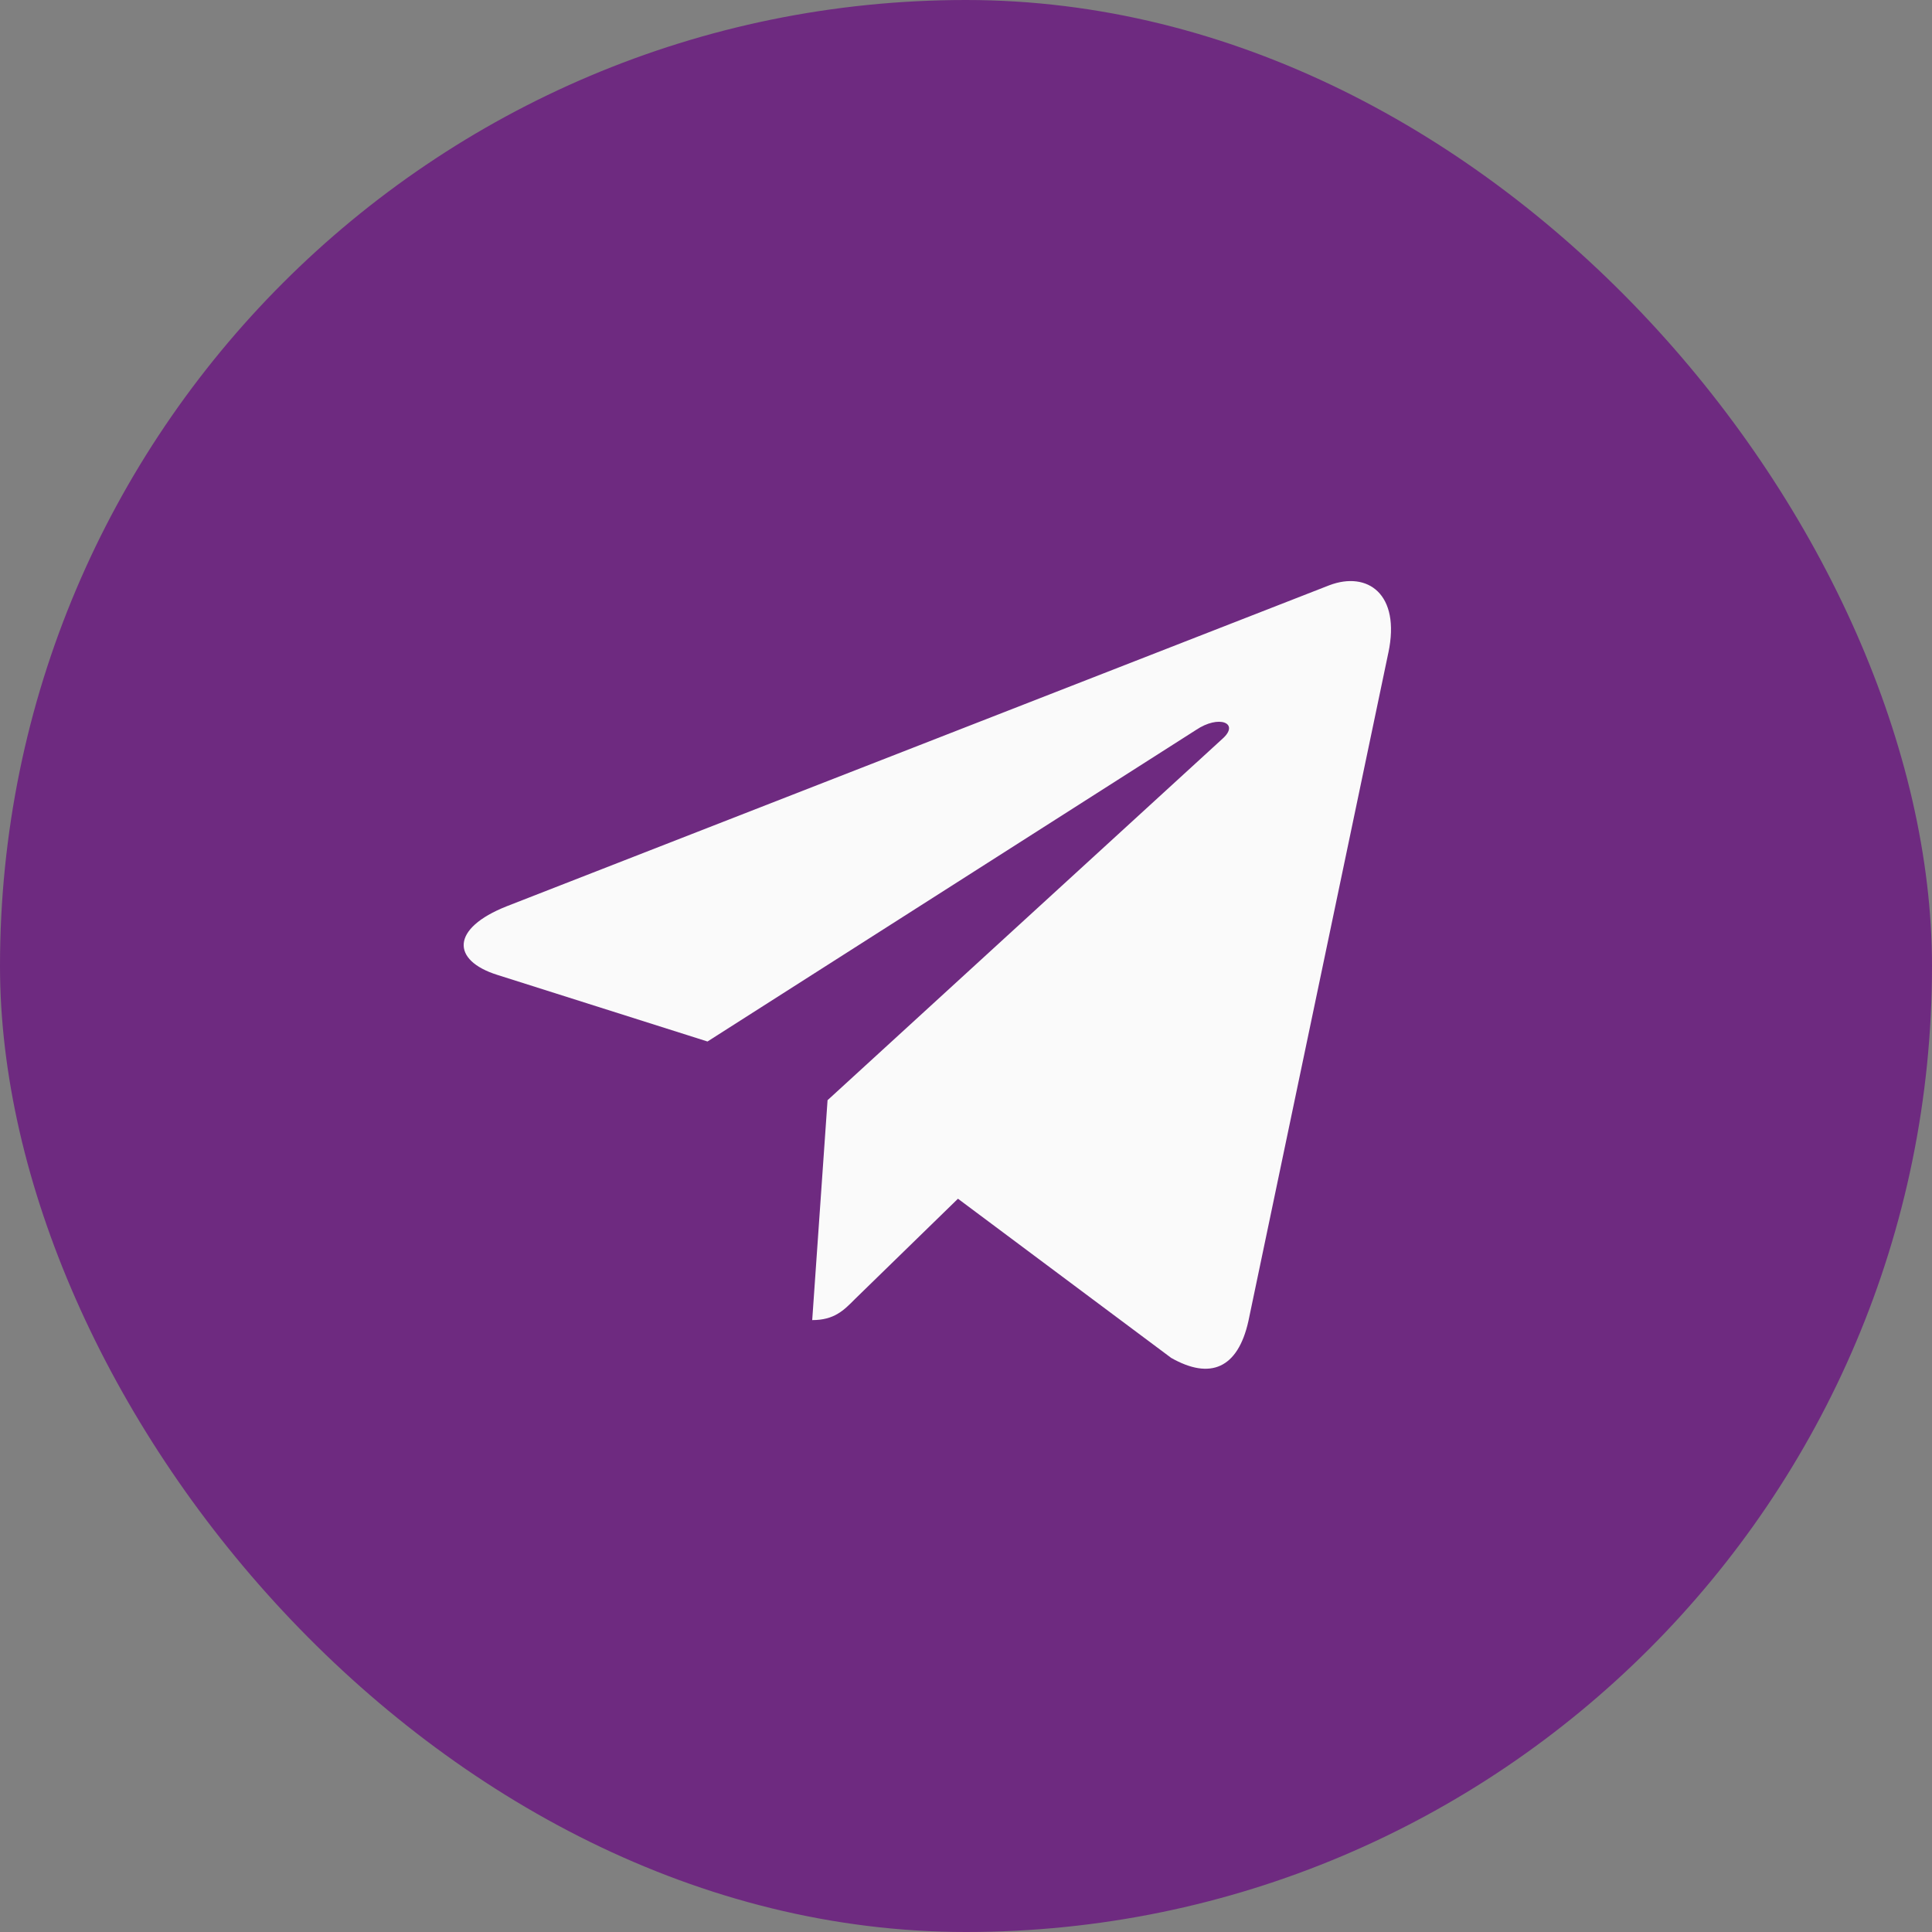 <svg width="50" height="50" viewBox="0 0 50 50" fill="none" xmlns="http://www.w3.org/2000/svg">
<rect x="0" y="0" width="50" height="50" fill="#808080" stroke="none"/>
<rect width="50" height="50" rx="25" fill="#6E2A80"/>
<g clip-path="url(#clip0)">
<path d="M21.417 28.473L21.02 34.164C21.588 34.164 21.834 33.916 22.129 33.617L24.792 31.023L30.31 35.142C31.322 35.717 32.035 35.414 32.308 34.193L35.93 16.895L35.931 16.893C36.252 15.369 35.39 14.773 34.404 15.146L13.114 23.454C11.661 24.029 11.683 24.855 12.867 25.229L18.31 26.954L30.953 18.891C31.548 18.49 32.089 18.712 31.644 19.113L21.417 28.473Z" fill="#FAFAFA"/>
</g>
<defs>
<clipPath id="clip0">
<rect width="24" height="24.462" fill="white" transform="translate(12 13)"/>
</clipPath>
</defs>
</svg>
